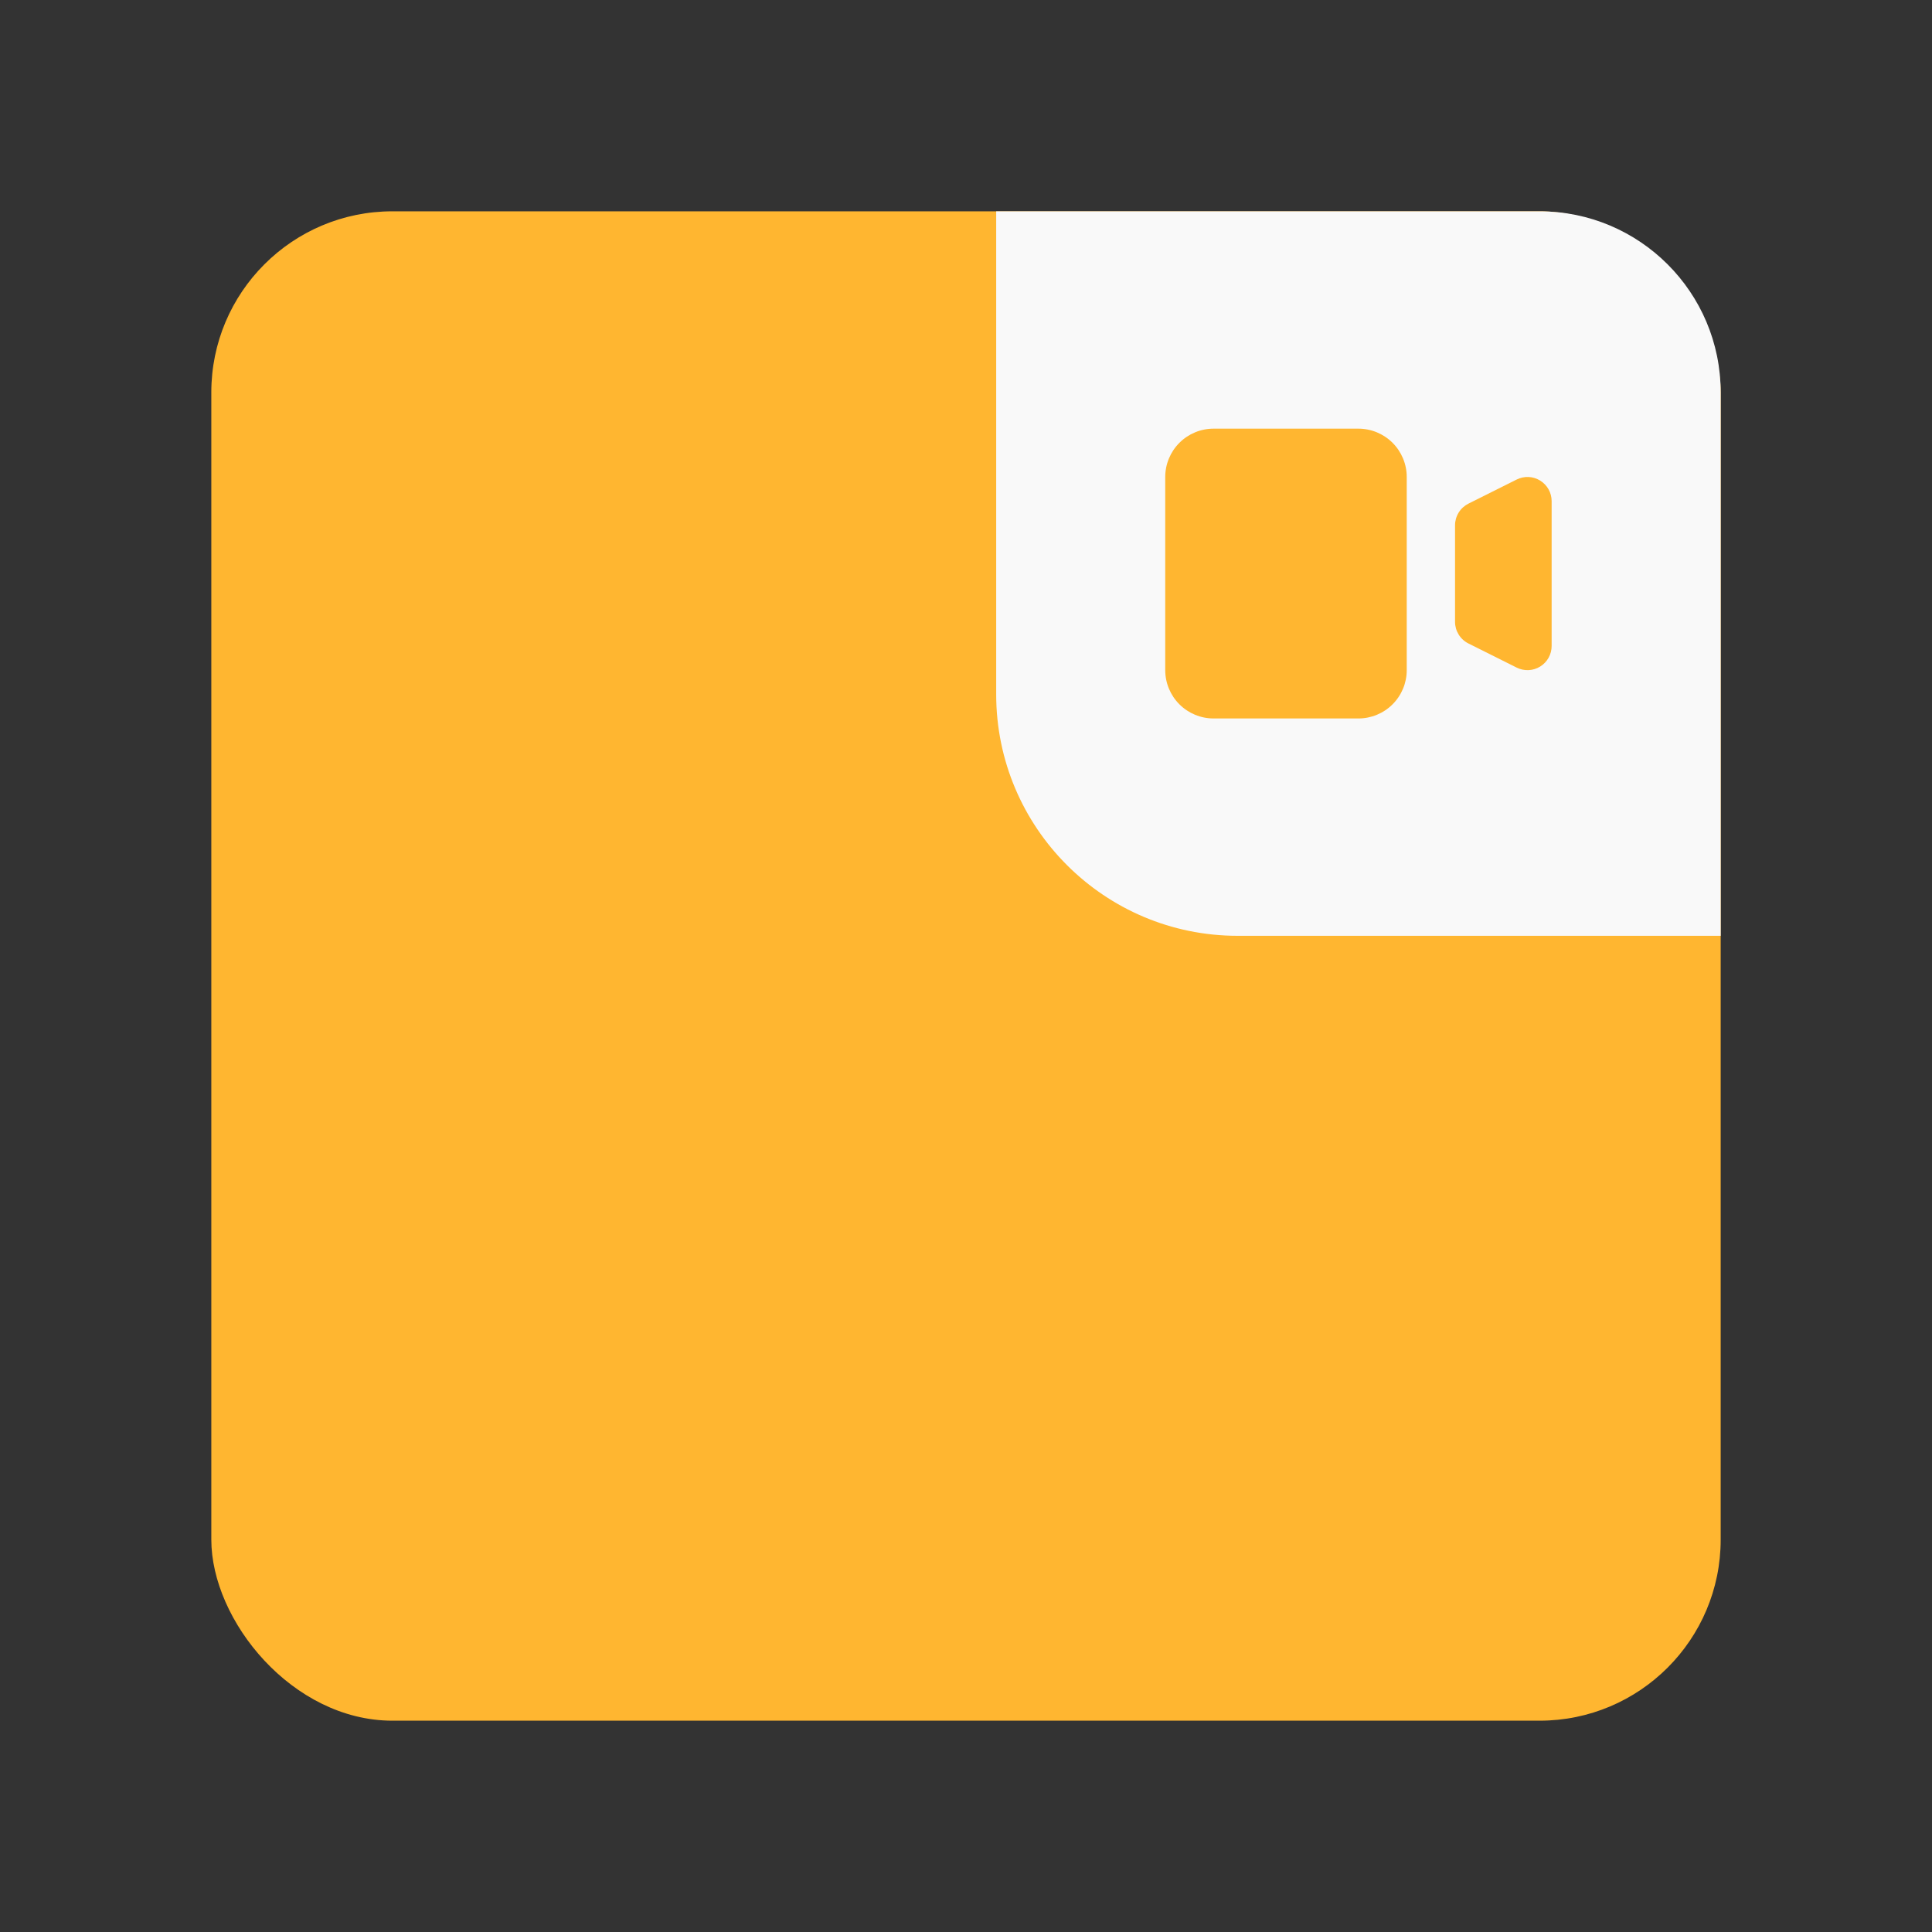 <svg width="64" height="64" viewBox="0 0 64 64" fill="none" xmlns="http://www.w3.org/2000/svg">
<rect x="0" y="0" width="64" height="64" fill="#333333" stroke="none"/>
<rect x="7" y="7" width="50" height="50" rx="6" fill="#FFB630"/>
<path d="M33 7H51C54.314 7 57 9.686 57 13V31H41C36.582 31 33 27.418 33 23V7Z" fill="#F9F9F9"/>
<path d="M38.6 15.8C38.6 15.376 38.769 14.969 39.069 14.669C39.369 14.369 39.776 14.2 40.2 14.2H45C45.424 14.2 45.831 14.369 46.131 14.669C46.431 14.969 46.6 15.376 46.6 15.8V22.2C46.6 22.624 46.431 23.031 46.131 23.331C45.831 23.631 45.424 23.8 45 23.8H40.2C39.776 23.8 39.369 23.631 39.069 23.331C38.769 23.031 38.6 22.624 38.6 22.2V15.8ZM48.642 16.685C48.51 16.751 48.398 16.853 48.32 16.98C48.242 17.106 48.2 17.252 48.2 17.4V20.6C48.2 20.748 48.242 20.894 48.32 21.02C48.398 21.147 48.51 21.249 48.642 21.315L50.242 22.115C50.364 22.176 50.5 22.205 50.636 22.199C50.772 22.193 50.904 22.152 51.02 22.08C51.136 22.009 51.232 21.908 51.299 21.789C51.365 21.67 51.4 21.536 51.4 21.4V16.6C51.4 16.464 51.365 16.33 51.299 16.211C51.232 16.092 51.136 15.992 51.02 15.92C50.904 15.848 50.772 15.807 50.636 15.801C50.5 15.795 50.364 15.824 50.242 15.885L48.642 16.685Z" fill="#FFB630"/>
</svg>
